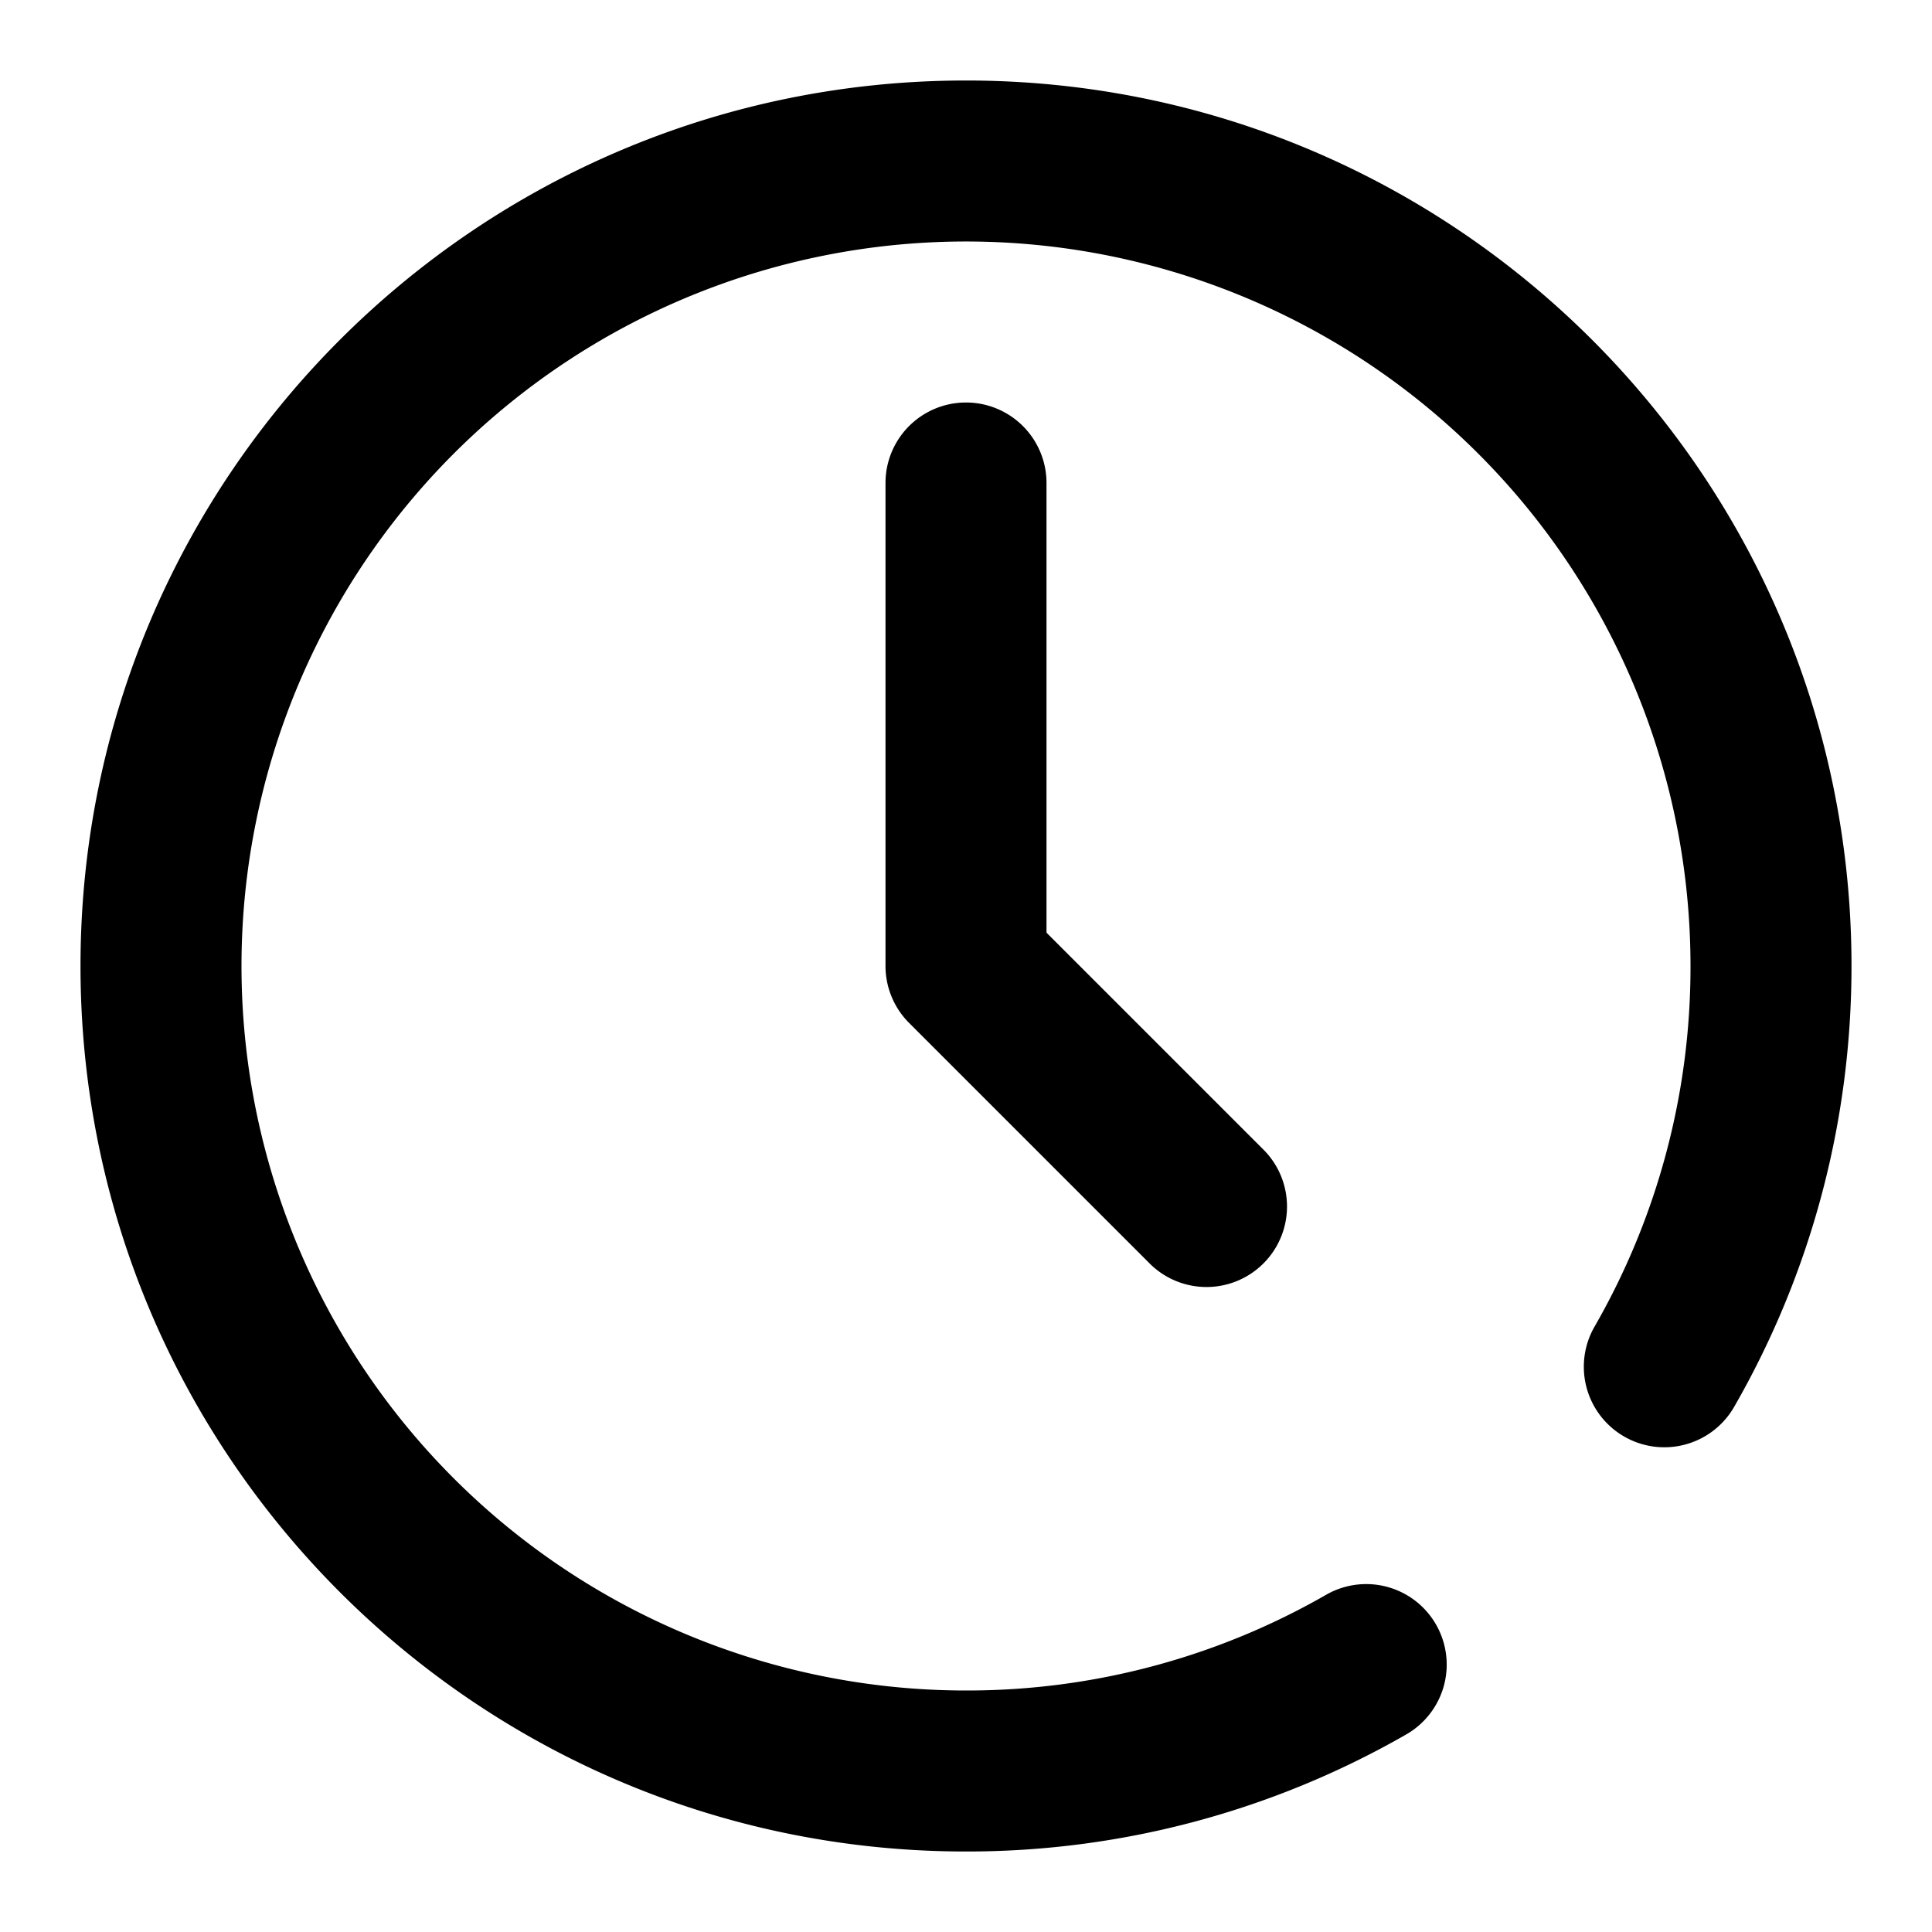 <svg viewBox="0 0 24 24" xmlns="http://www.w3.org/2000/svg" class="icon" role="icon">
    <title>
        Icon/clock
    </title>
    <path d="M21.542 17.477a1 1 0 01-1.734-.997A8.953 8.953 0 0021 12a9 9 0 10-9 9 8.953 8.953 0 004.484-1.195 1 1 0 01.998 1.733A10.953 10.953 0 0112 23C5.925 23 1 18.075 1 12S5.925 1 12 1s11 4.925 11 11c0 1.948-.508 3.824-1.458 5.477zM13 6v5.586l2.707 2.707a1 1 0 01-1.414 1.414l-3-3A1 1 0 0111 12V6a1 1 0 012 0z"/>
</svg>
